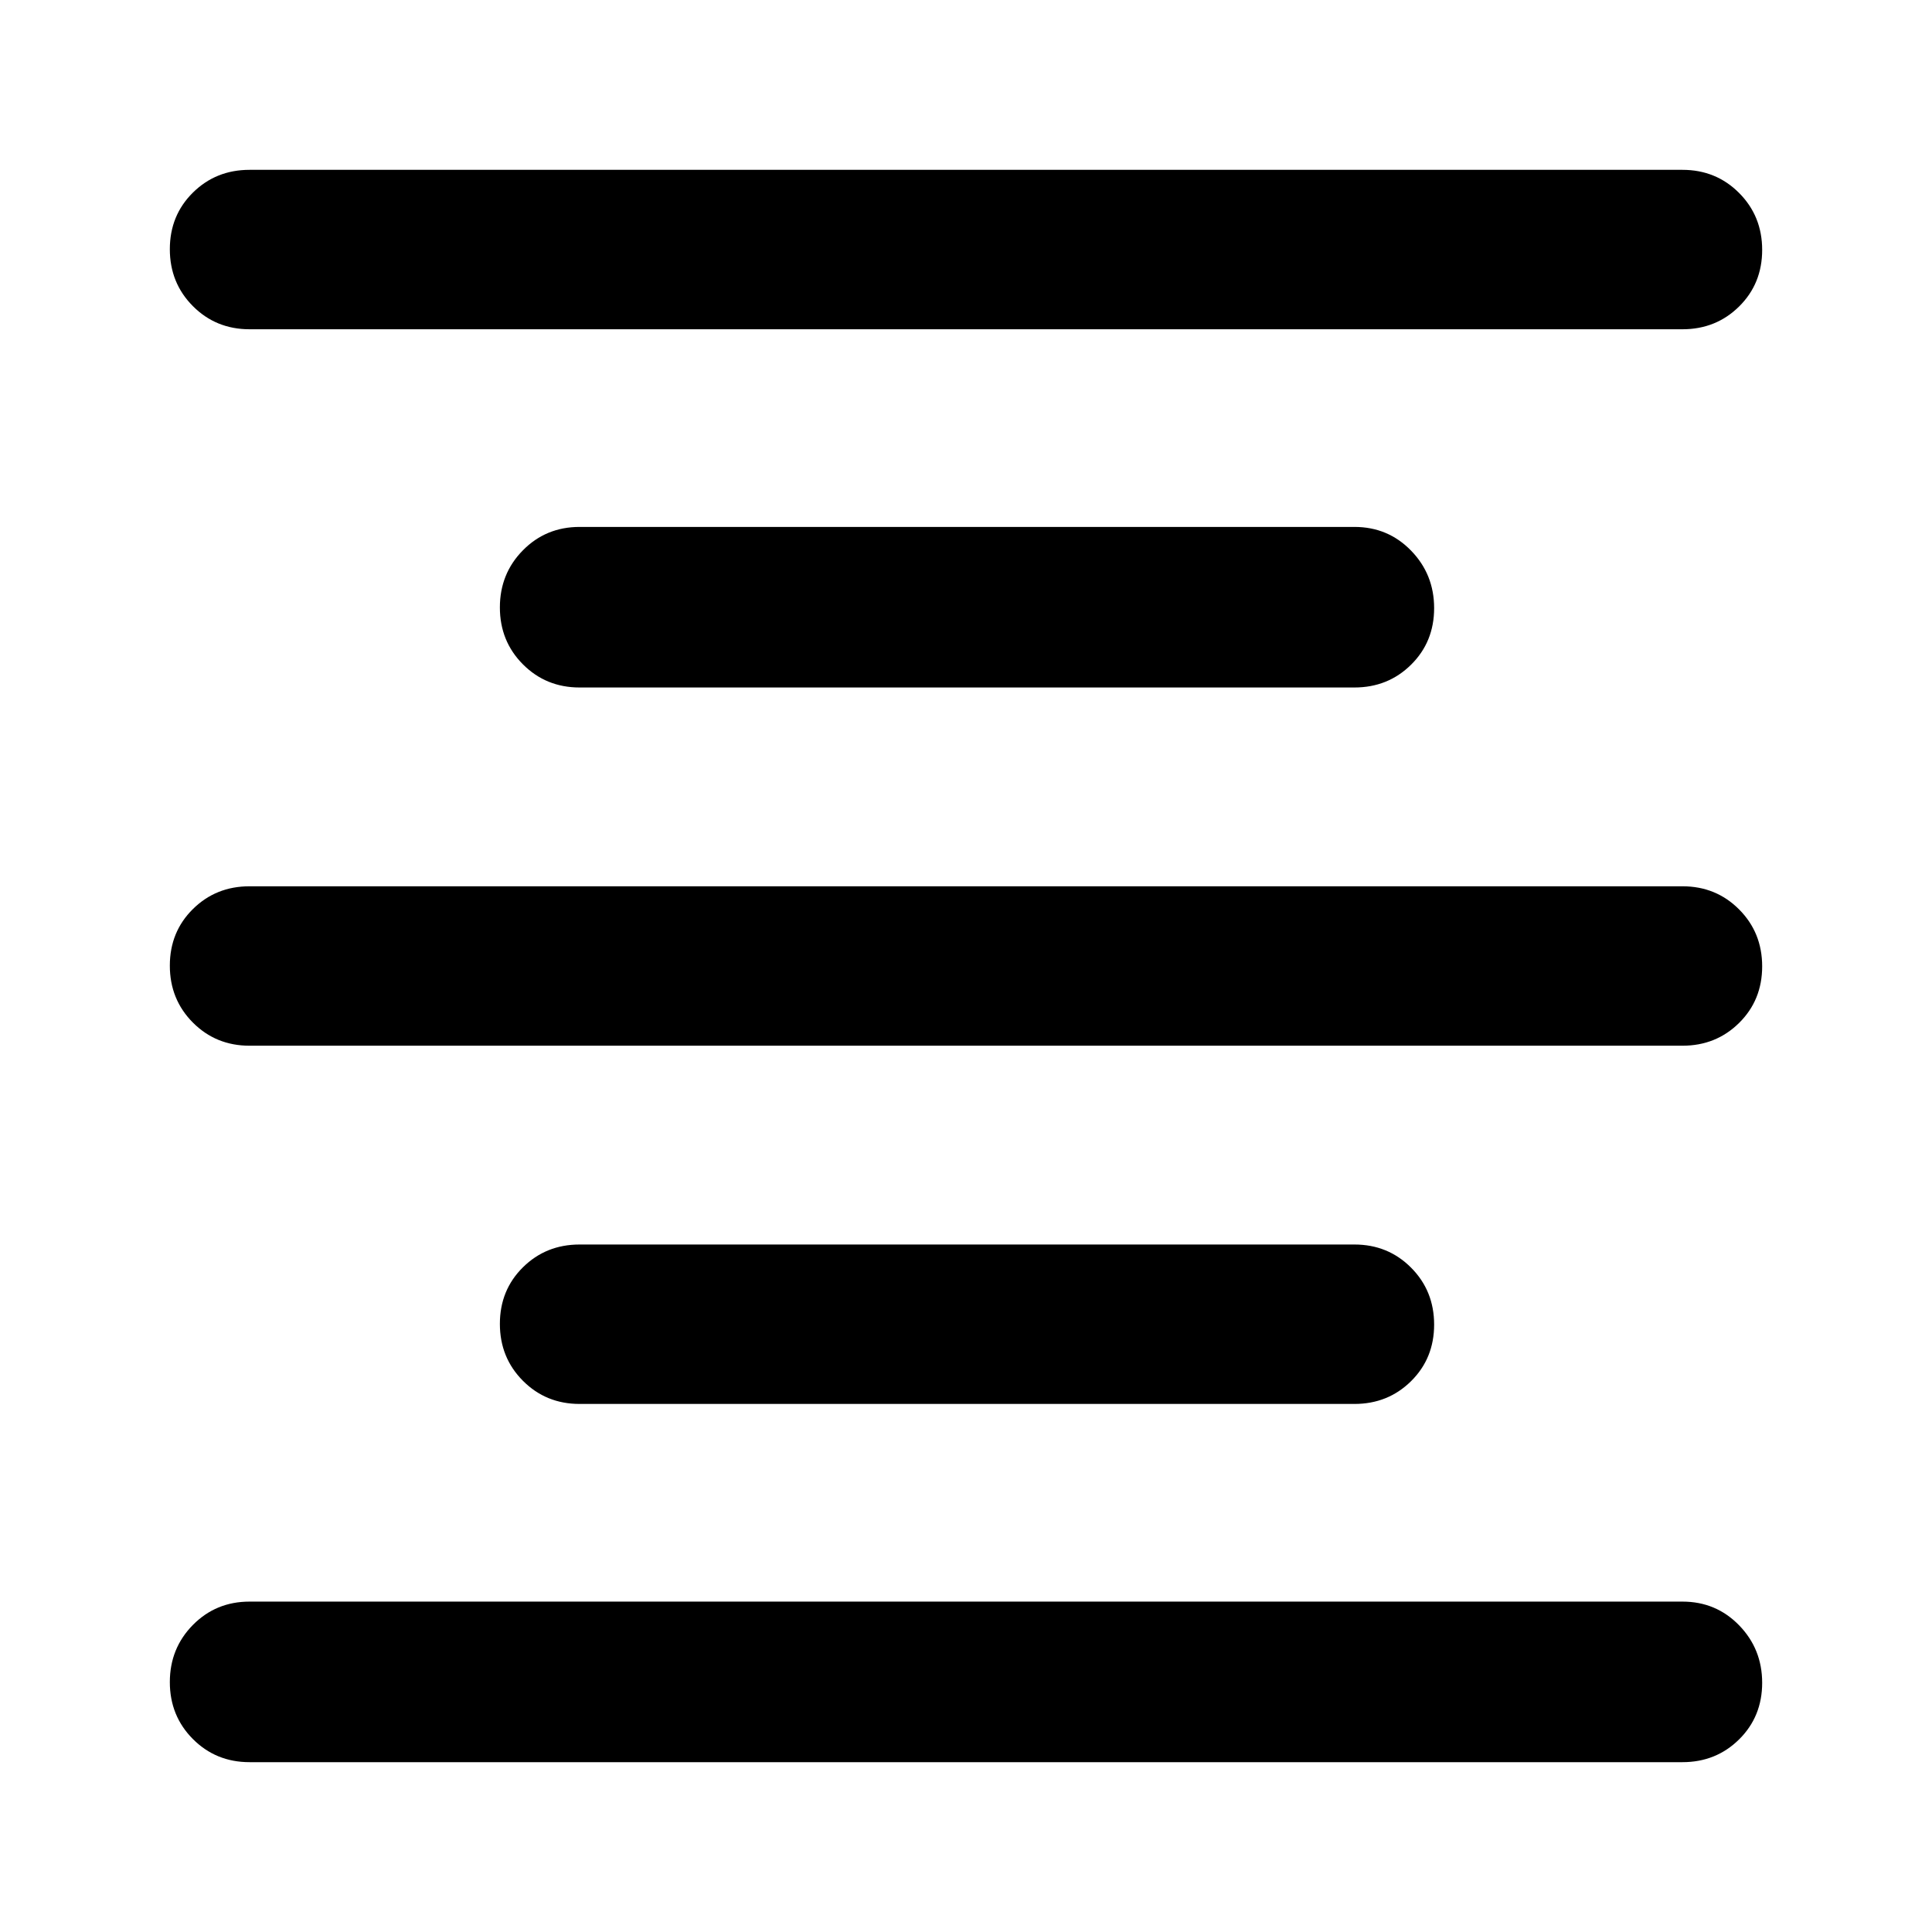 <svg xmlns="http://www.w3.org/2000/svg" width="48" height="48" viewBox="0 -960 960 960"><path d="M123.999-84.39q-16.707 0-28.158-11.501-11.451-11.502-11.451-28.283t11.45-28.39q11.452-11.609 28.159-11.609h712.002q16.707 0 28.158 11.784 11.452 11.784 11.452 28.566 0 16.781-11.452 28.107-11.451 11.326-28.158 11.326H123.999Zm164-178q-16.707 0-28.158-11.502-11.452-11.501-11.452-28.283 0-16.781 11.452-28.107 11.451-11.327 28.158-11.327h385.002q16.707 0 28.158 11.502 11.452 11.502 11.452 28.283t-11.452 28.108q-11.451 11.326-28.158 11.326H287.999Zm-164-178.001q-16.707 0-28.158-11.501-11.451-11.502-11.451-28.283 0-16.782 11.45-28.108 11.452-11.326 28.159-11.326h712.002q16.707 0 28.158 11.501 11.452 11.502 11.452 28.283 0 16.782-11.452 28.108-11.451 11.326-28.158 11.326H123.999Zm164-178q-16.707 0-28.158-11.502-11.452-11.502-11.452-28.283t11.452-28.39q11.451-11.609 28.158-11.609h385.002q16.707 0 28.158 11.784 11.452 11.784 11.452 28.566 0 16.781-11.452 28.107-11.451 11.327-28.158 11.327H287.999Zm-164-178.001q-16.707 0-28.158-11.502T84.39-836.177q0-16.781 11.45-28.107 11.452-11.327 28.159-11.327h712.002q16.707 0 28.158 11.502 11.452 11.502 11.452 28.283t-11.452 28.108q-11.451 11.326-28.158 11.326H123.999Z"/></svg>